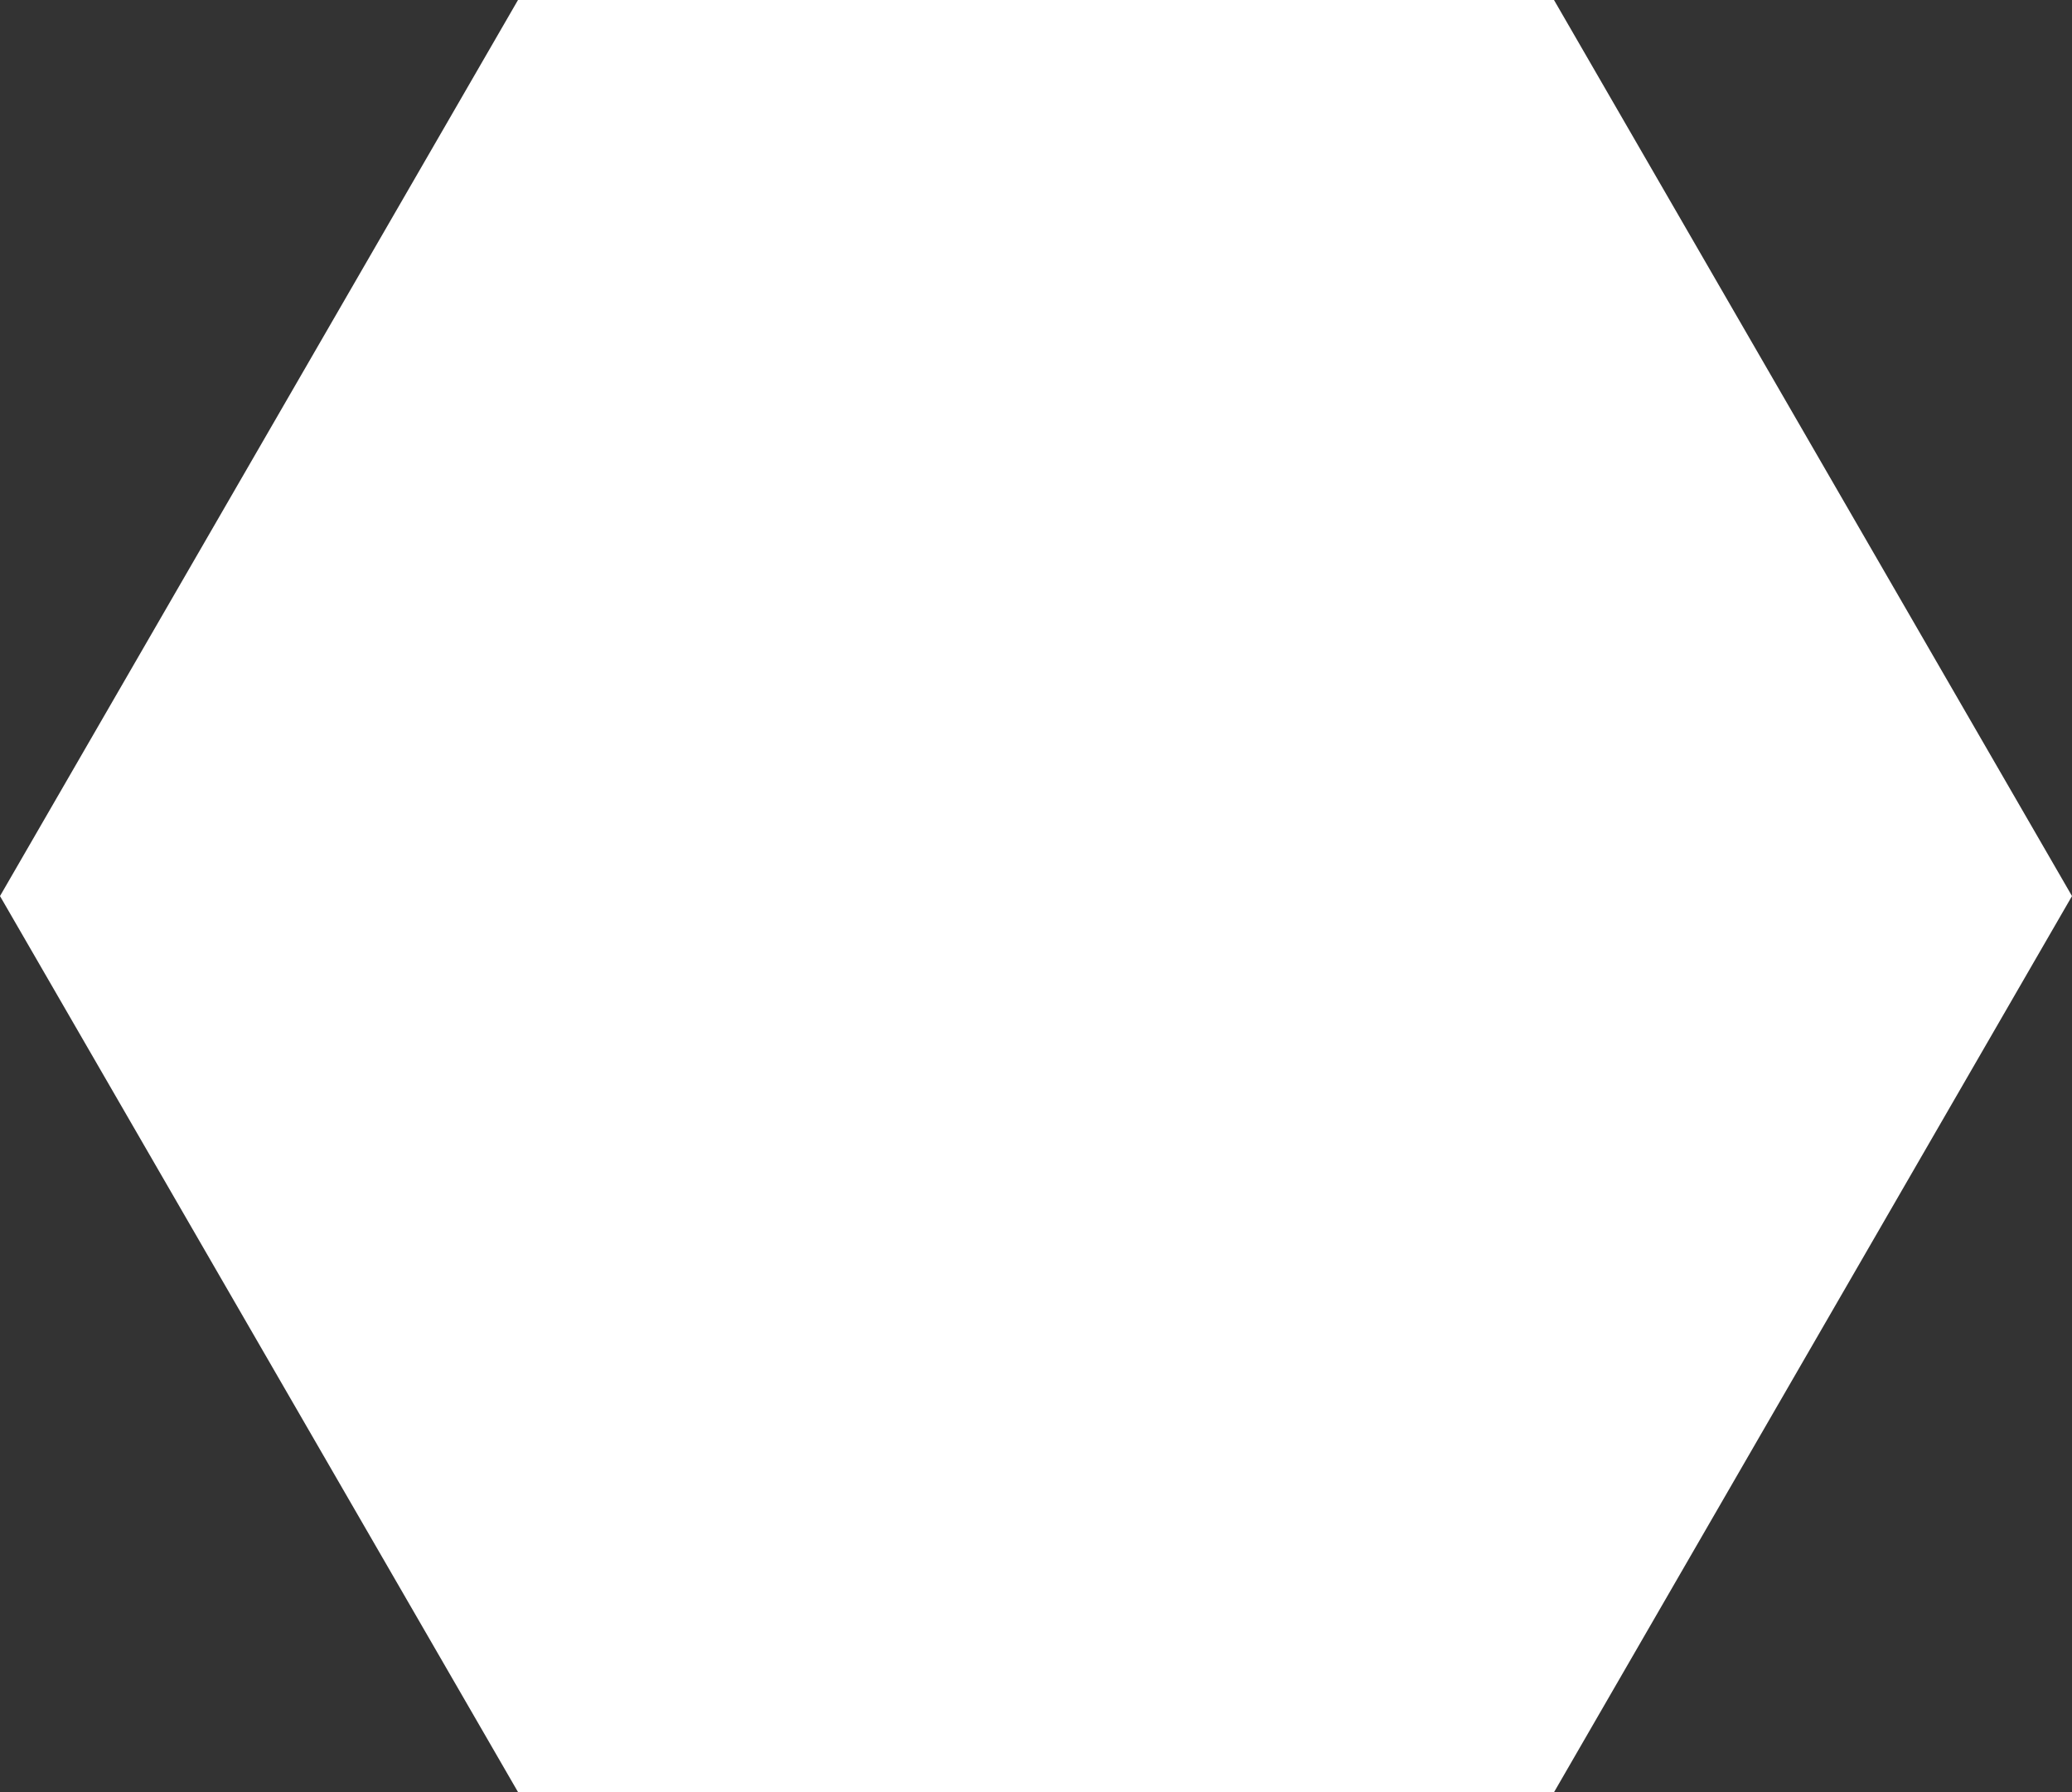 <svg xmlns="http://www.w3.org/2000/svg" width="37" height="32" viewBox="0 0 37 32">
  <rect x="0" y="0" width="37" height="32" fill="#333333" stroke="none"/>
  <defs>
    <style>
      .cls-1 {
        fill: #fff;
        fill-rule: evenodd;
      }
    </style>
  </defs>
  <path id="Shape_2_copy_5" data-name="Shape 2 copy 5" class="cls-1" d="M435.251,3366L426,3350l9.25-16h18.5L463,3350l-9.249,16h-18.5Z" transform="translate(-426 -3334)"/>
</svg>
